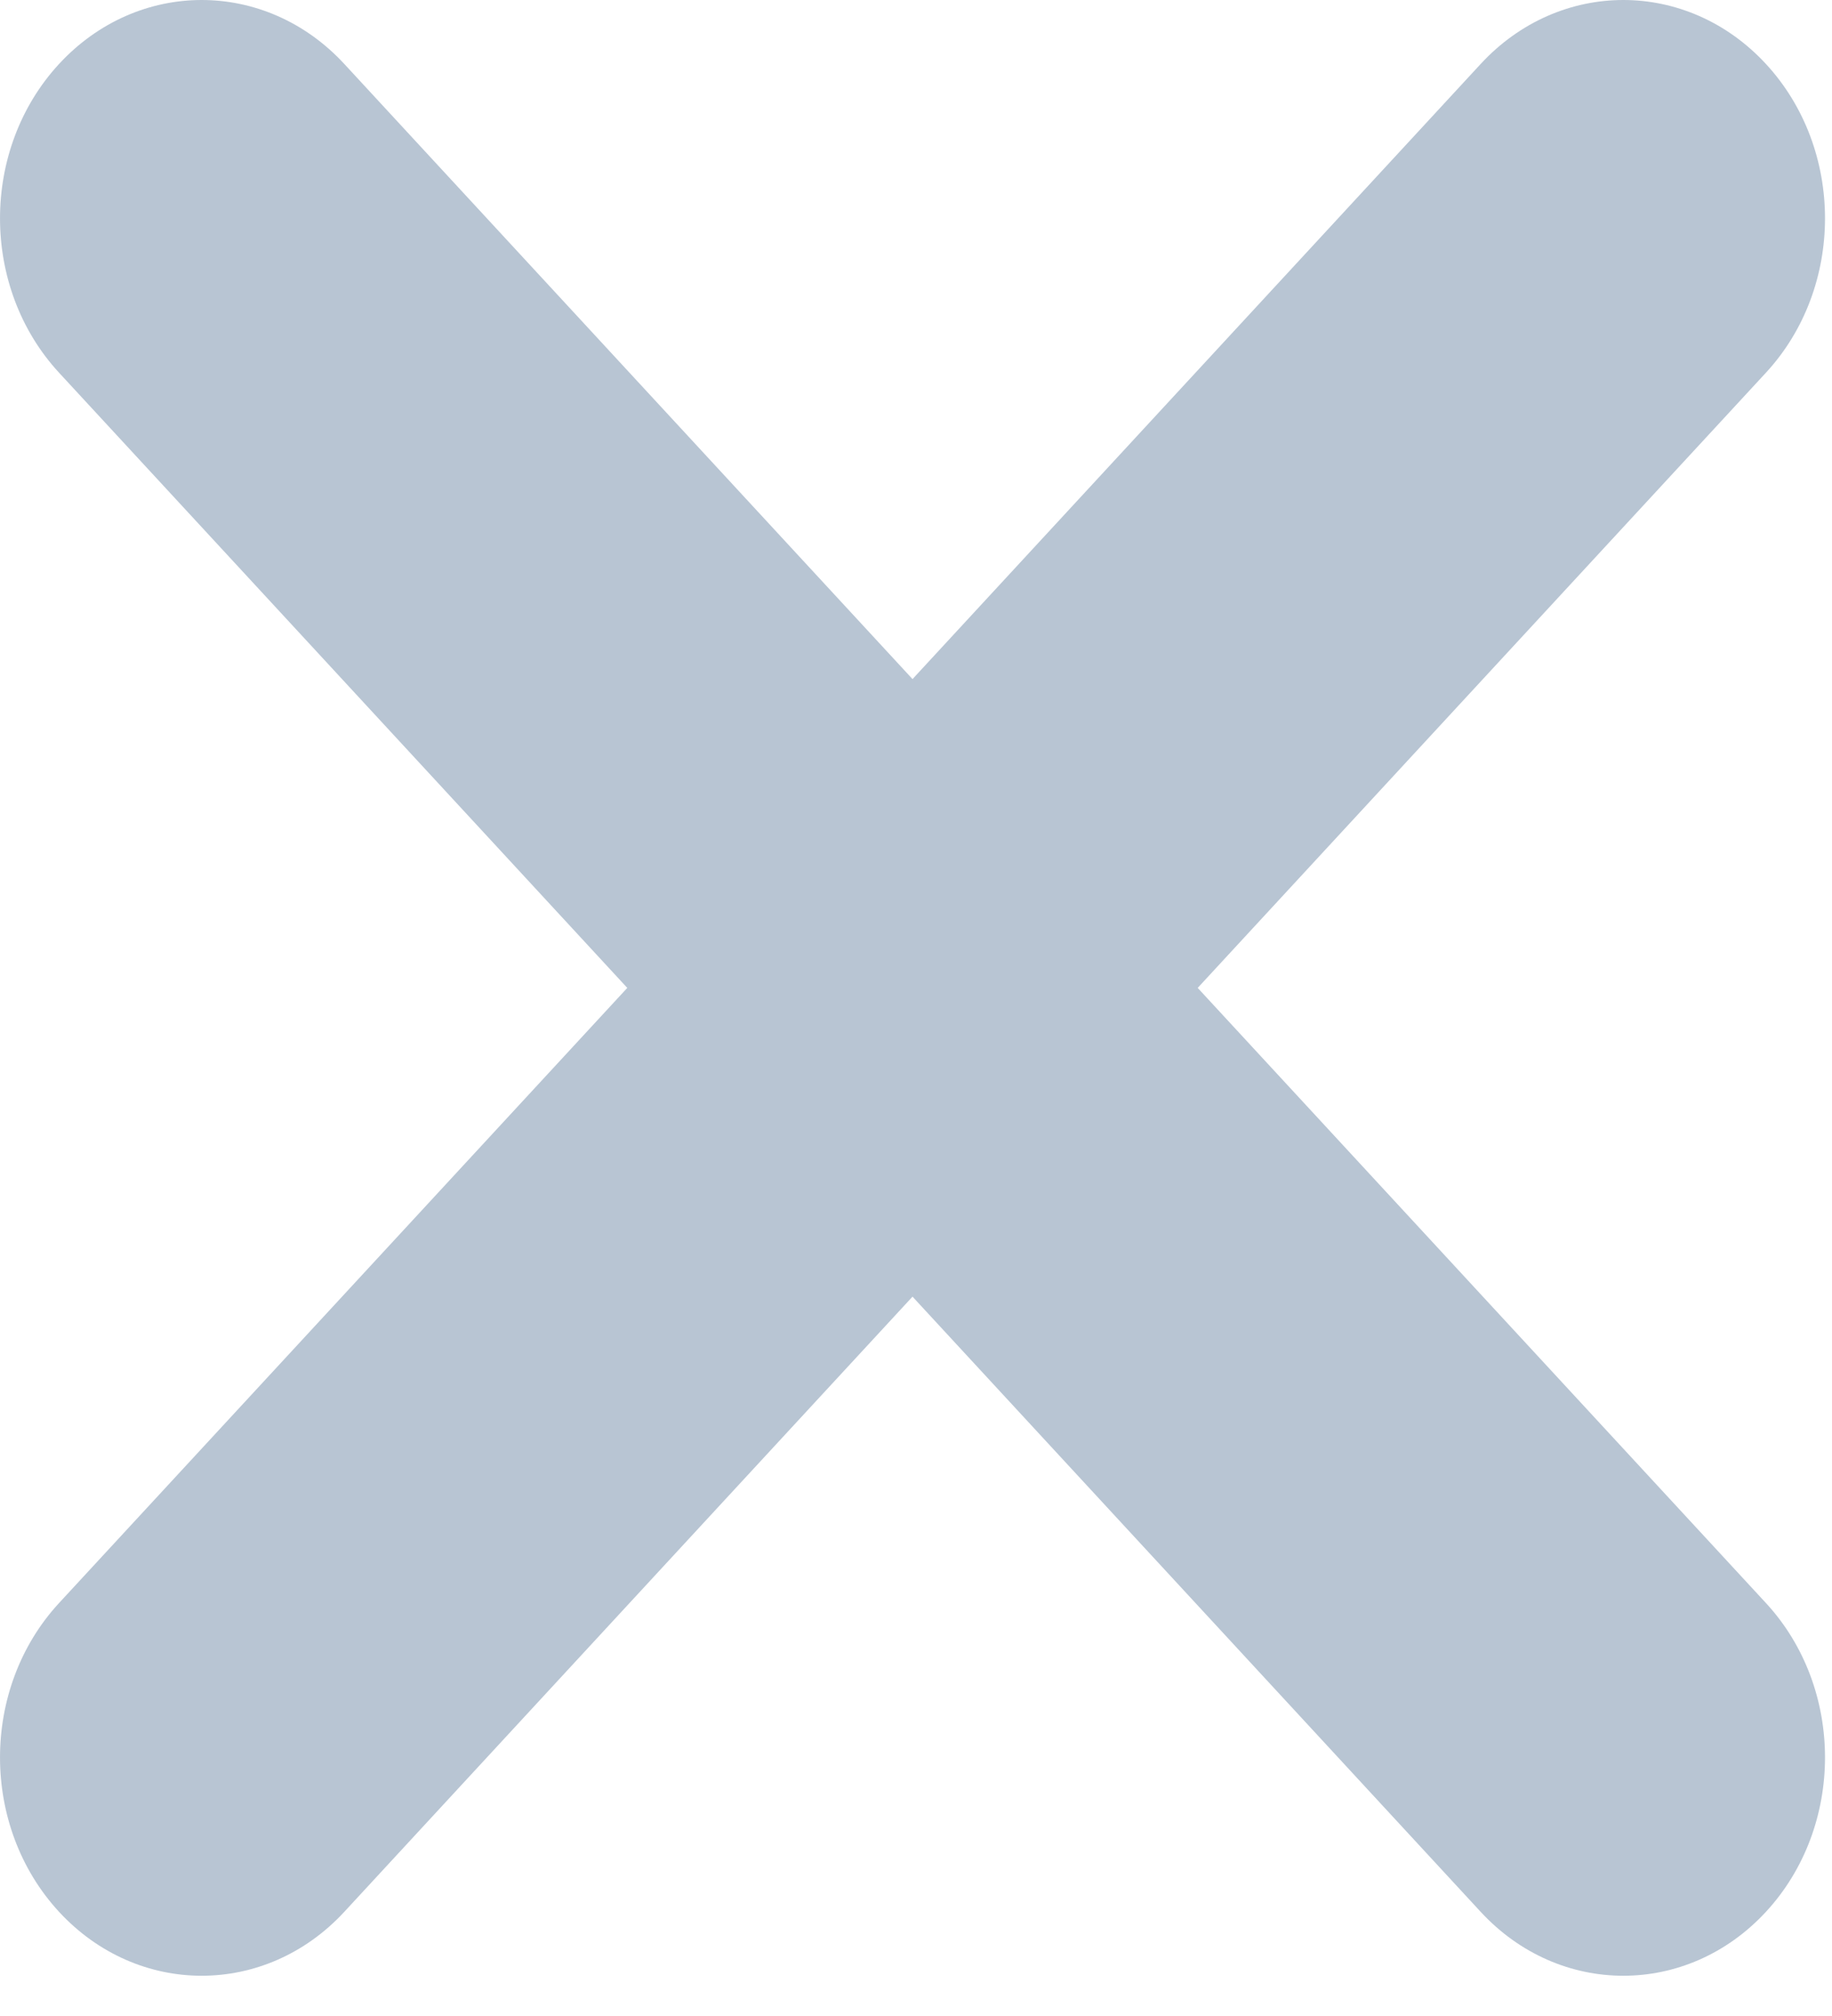 <svg width="30" height="33" viewBox="0 0 30 33" fill="none" xmlns="http://www.w3.org/2000/svg">
<g clip-path="url(#clip0)">
<path d="M24.247 31.295L14.943 21.225L5.638 31.295C4.348 32.69 2.257 32.69 0.967 31.295C-0.322 29.899 -0.322 27.636 0.967 26.24L10.272 16.171L0.967 6.101C-0.322 4.705 -0.322 2.443 0.967 1.047C2.257 -0.349 4.348 -0.349 5.638 1.047L14.943 11.116L24.247 1.047C25.537 -0.349 27.628 -0.349 28.918 1.047C30.208 2.443 30.208 4.705 28.918 6.101L19.613 16.171L28.918 26.24C30.208 27.636 30.208 29.899 28.918 31.295C27.628 32.69 25.537 32.69 24.247 31.295Z" fill="#B8C5D3"/>
</g>
<defs>
<clipPath id="clip0">
<rect width="29.885" height="32.341" fill="white"/>
</clipPath>
</defs>
</svg>

